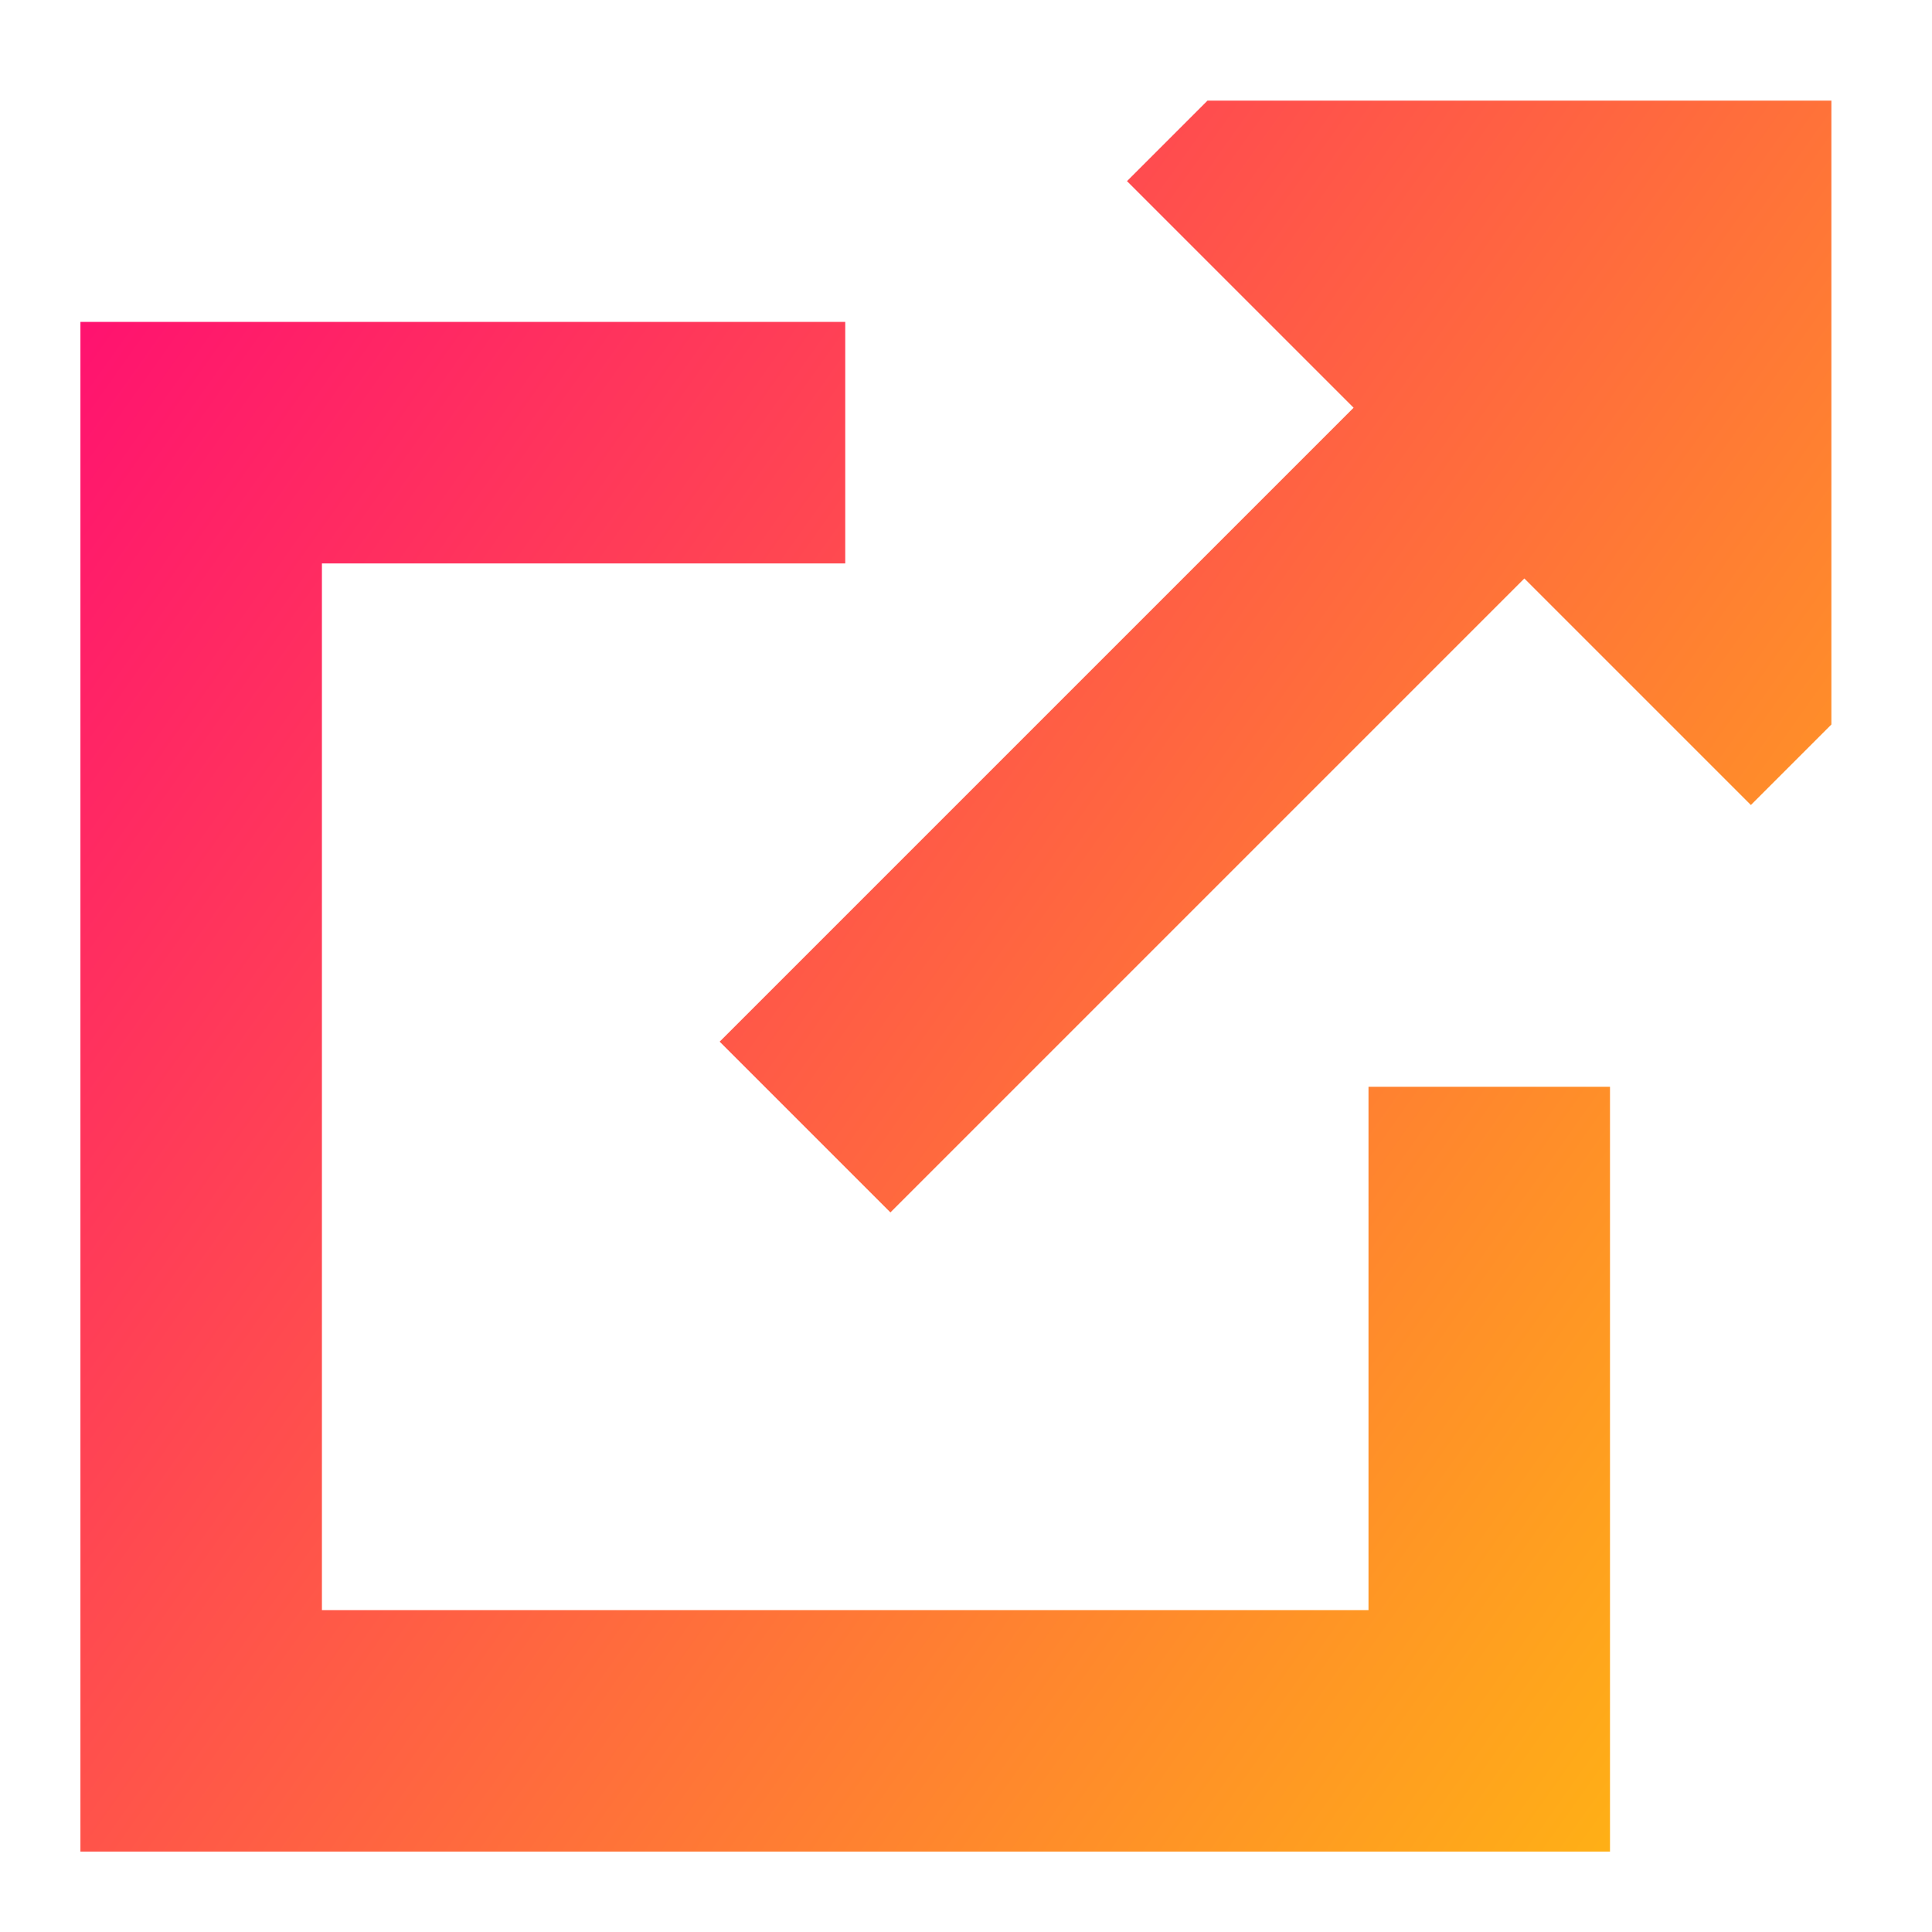 <svg xmlns="http://www.w3.org/2000/svg" fill="none" viewBox="0 0 24 24" id="Link-Share-2--Streamline-Sharp-Gradient-Free">
  <desc>
    Link Share 2 Streamline Icon: https://streamlinehq.com
  </desc>
  <g id="Gradient/Interface Essential/link-share-2--create-hyperlink-link-make-unlink-square">
    <path id="Union" fill="url(#paint0_linear_644_11542)" fill-rule="evenodd" d="m21.75 10-2.814-2.814-7.875 7.875-2.121-2.121 7.875-7.875L14 2.25l1-1h7.75V9l-1 1ZM10.5 3.999H.999V23.001H20V13.5h-3v6.501H3.999V6.999h6.501v-3Z" clip-rule="evenodd"></path>
  </g>
  <defs>
    <linearGradient id="paint0_linear_644_11542" x1="24.635" x2="-4.704" y1="27.608" y2="6.767" gradientUnits="userSpaceOnUse">
      <stop stop-color="#ffd600"></stop>
      <stop offset="1" stop-color="#ff007a"></stop>
    </linearGradient>
  </defs>
</svg>